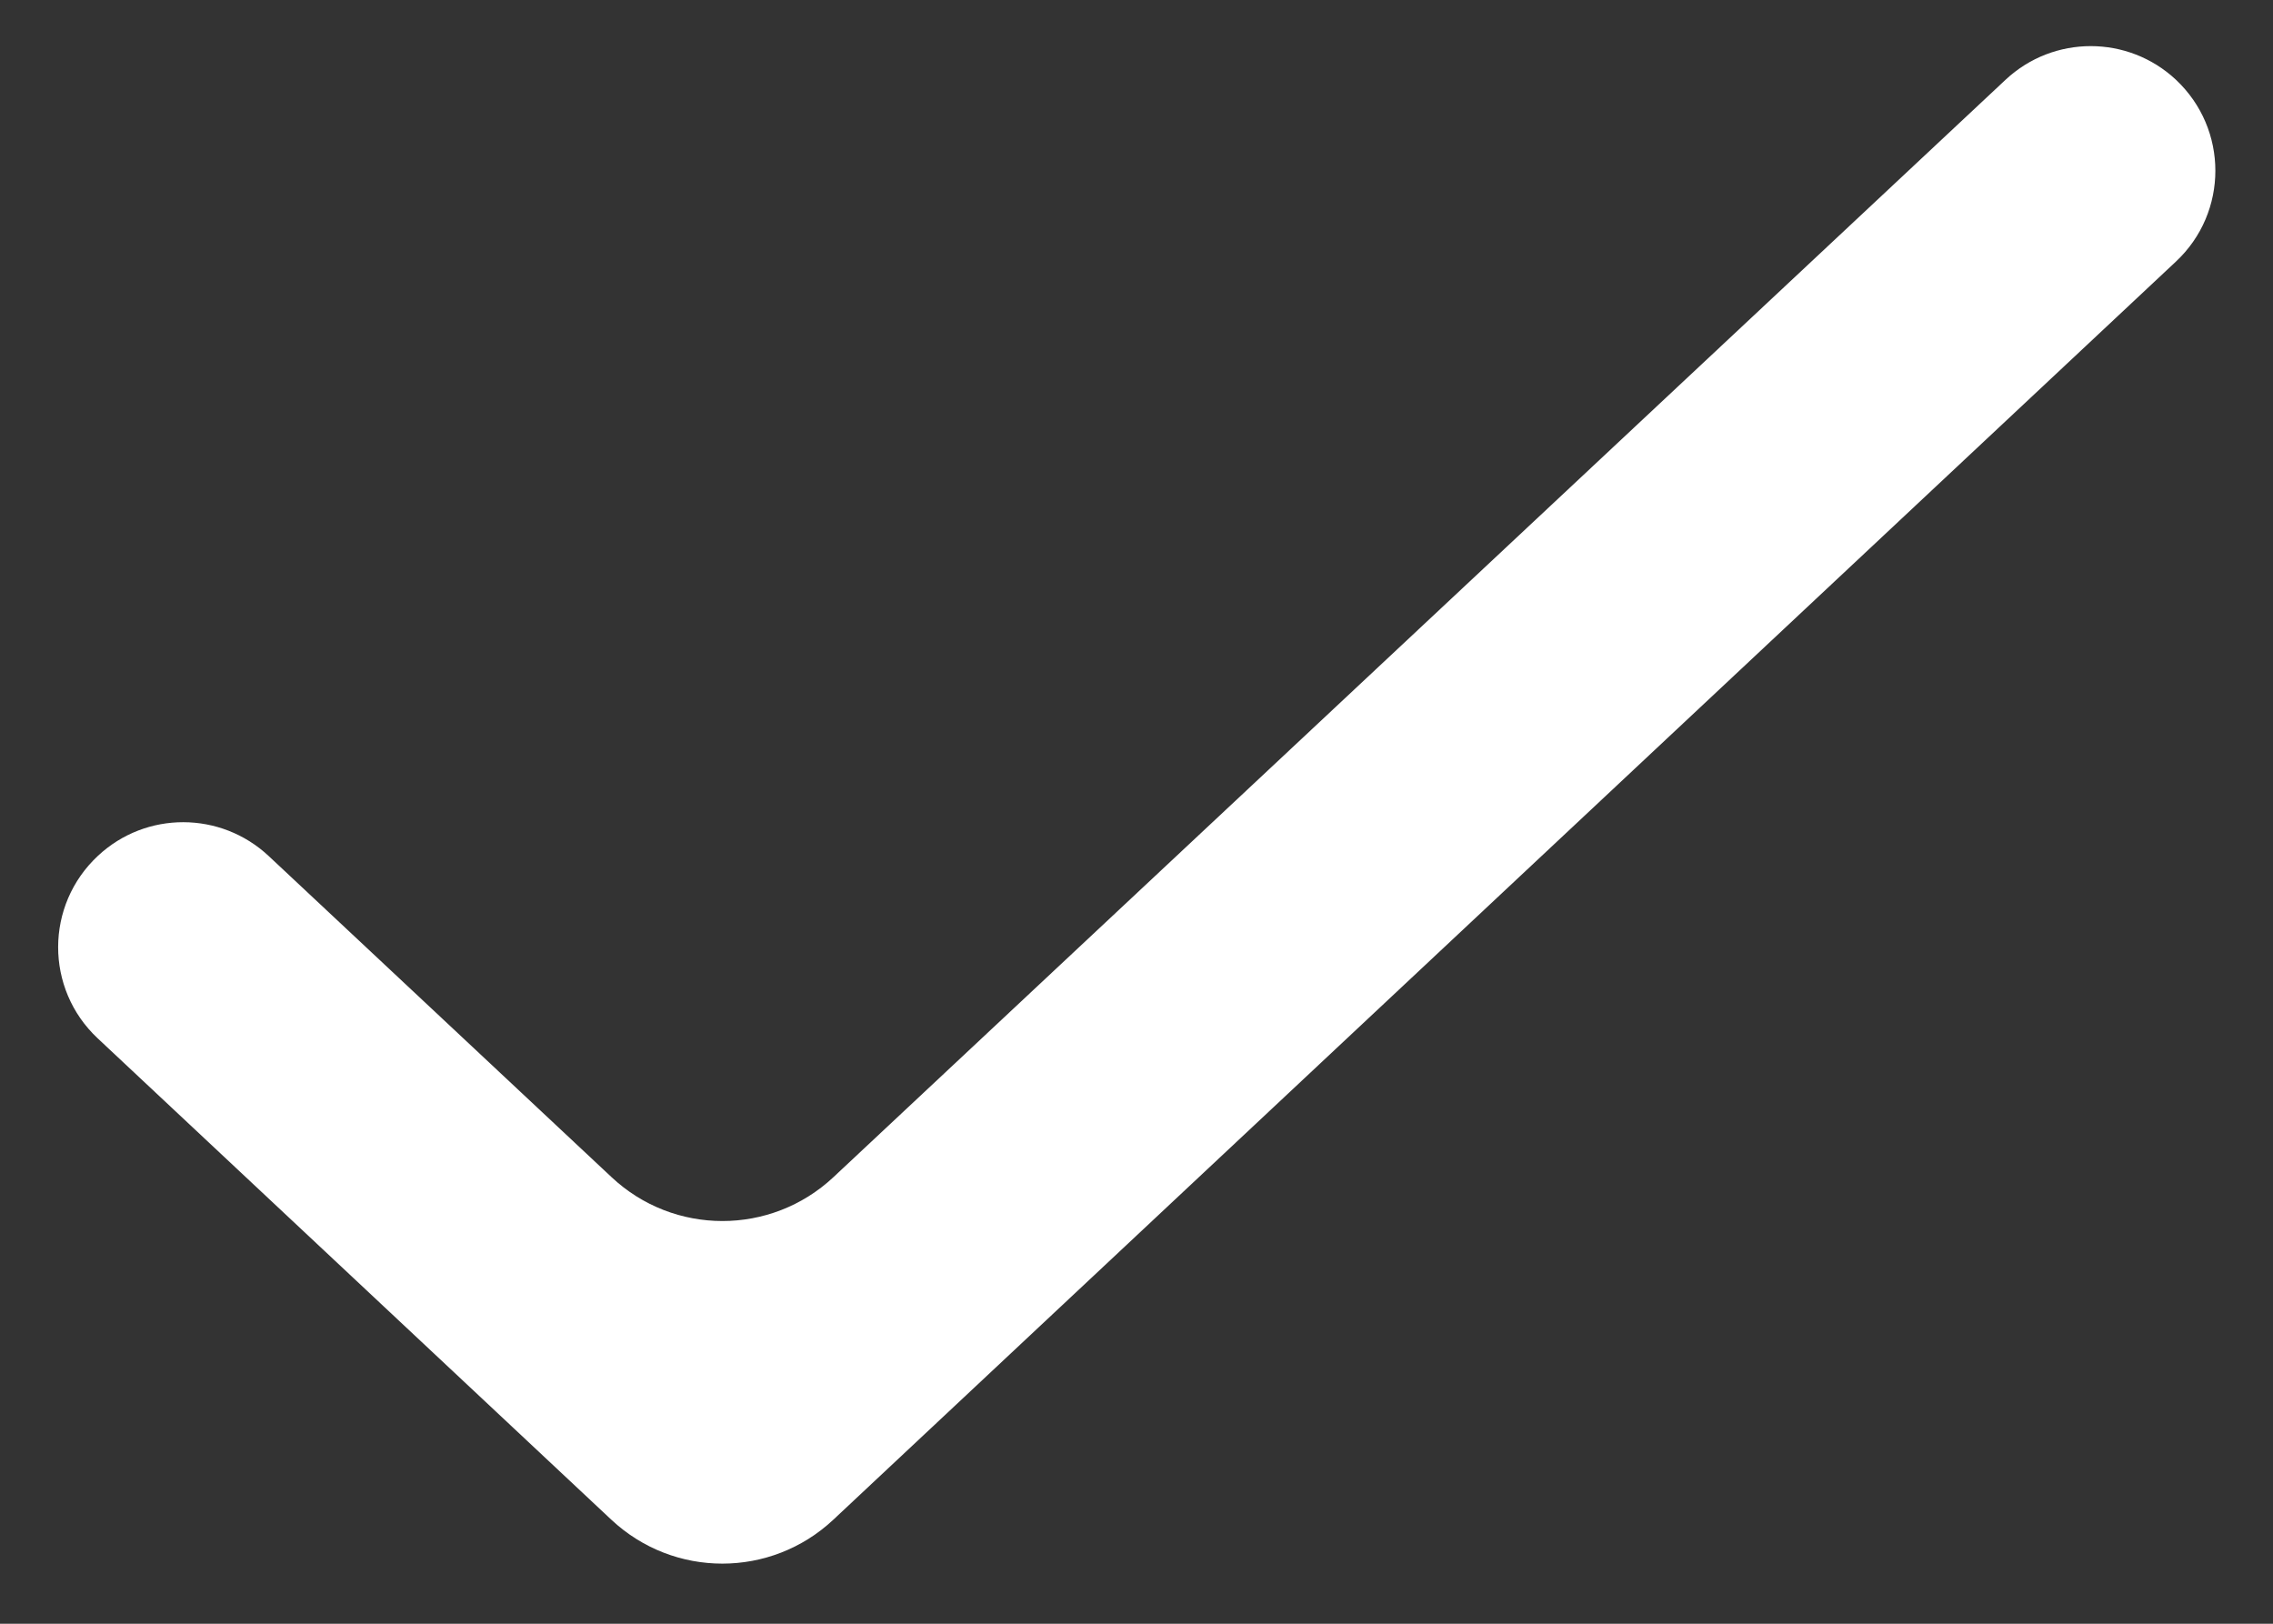 <svg width="14" height="10" viewBox="0 0 14 10" fill="none" xmlns="http://www.w3.org/2000/svg">
<rect x="0" y="0" width="14" height="10" fill="#333333" stroke="none"/>
<path d="M5.133 7.25C4.748 7.61 4.15 7.61 3.766 7.249L1.655 5.272C1.359 4.995 0.9 4.994 0.604 5.27C0.277 5.574 0.276 6.09 0.602 6.395L3.765 9.359C4.15 9.72 4.748 9.72 5.133 9.359L13.402 1.611C13.726 1.308 13.726 0.795 13.402 0.491C13.107 0.215 12.648 0.215 12.353 0.491L5.133 7.25Z" fill="white"/>
</svg>
